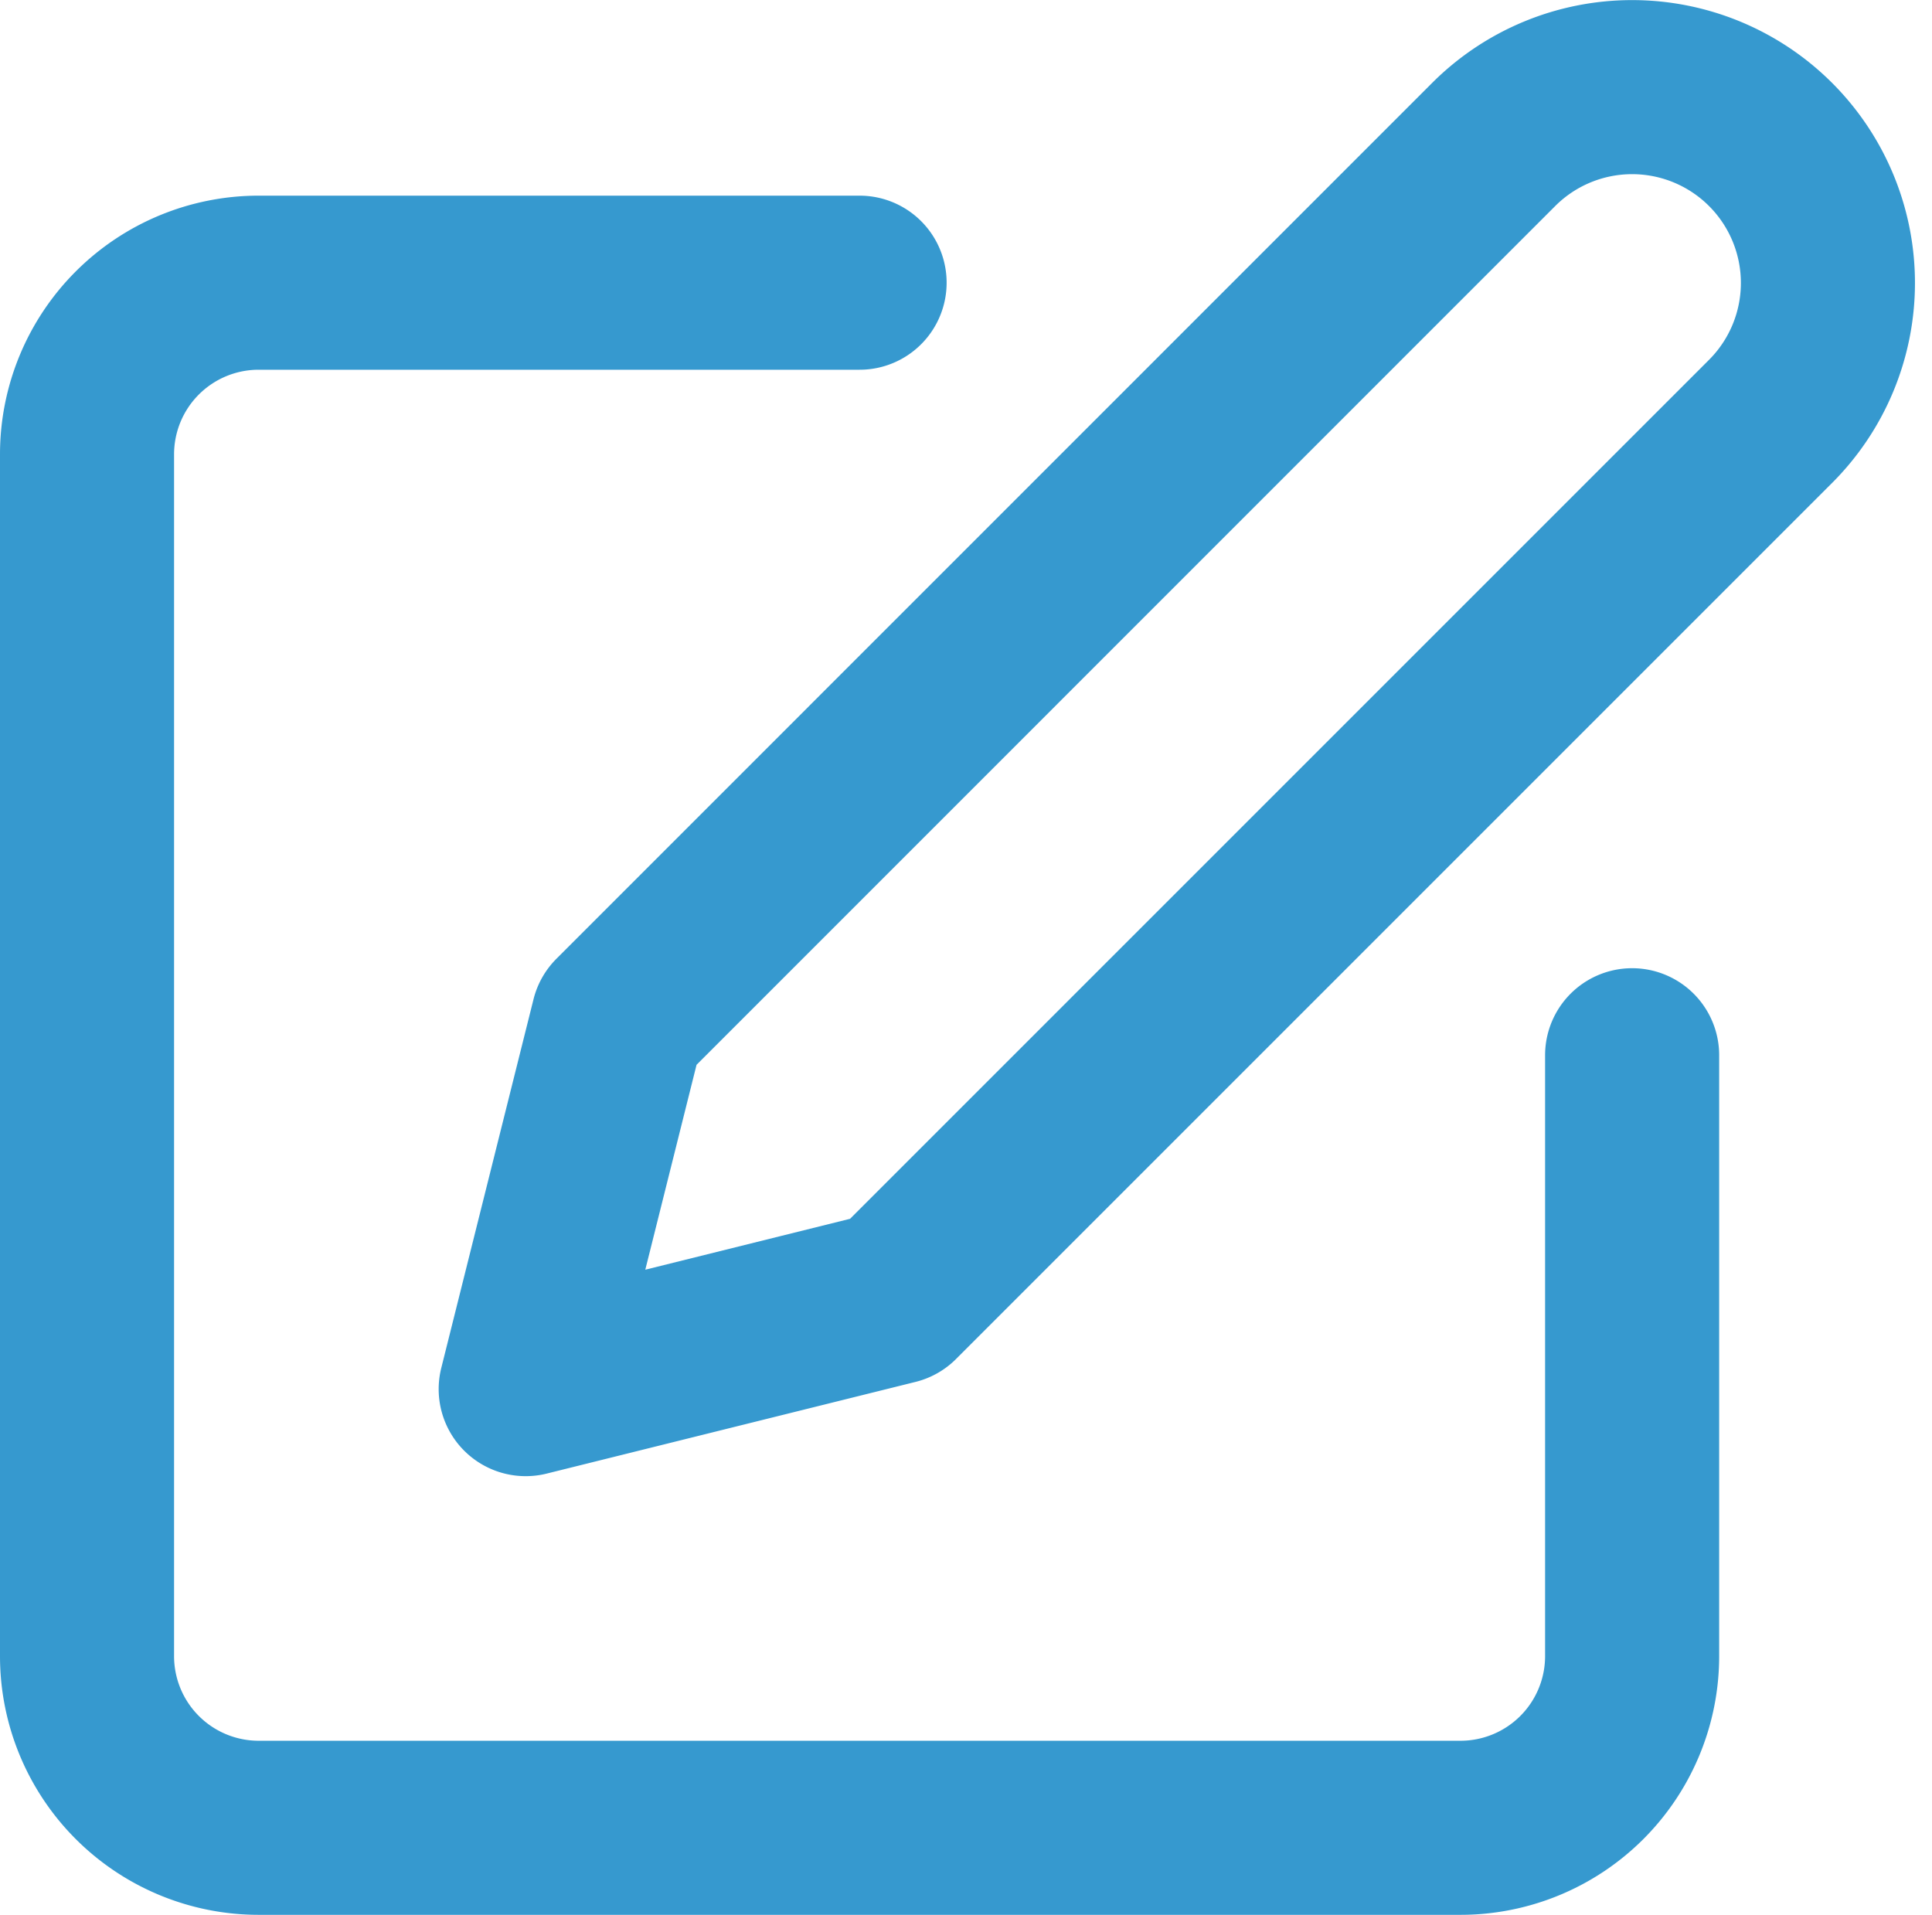 <svg xmlns="http://www.w3.org/2000/svg" width="16.648" height="16.5" viewBox="0 0 16.648 16.5"><defs><style>.a{fill:none;stroke:#3699cf;stroke-linecap:round;stroke-linejoin:round;stroke-width:1.5px;}</style></defs><g transform="translate(0.75 0.75)"><path class="a" d="M9.657,6H4.479A1.479,1.479,0,0,0,3,7.479V17.835a1.479,1.479,0,0,0,1.479,1.479H14.835a1.479,1.479,0,0,0,1.479-1.479V12.657" transform="translate(-3 -4.314)"/><path class="a" d="M20.342,3.312A1.685,1.685,0,0,1,22.726,5.7l-7.548,7.548L12,14.038l.795-3.178Z" transform="translate(-8.22 -2.818)"/></g></svg>